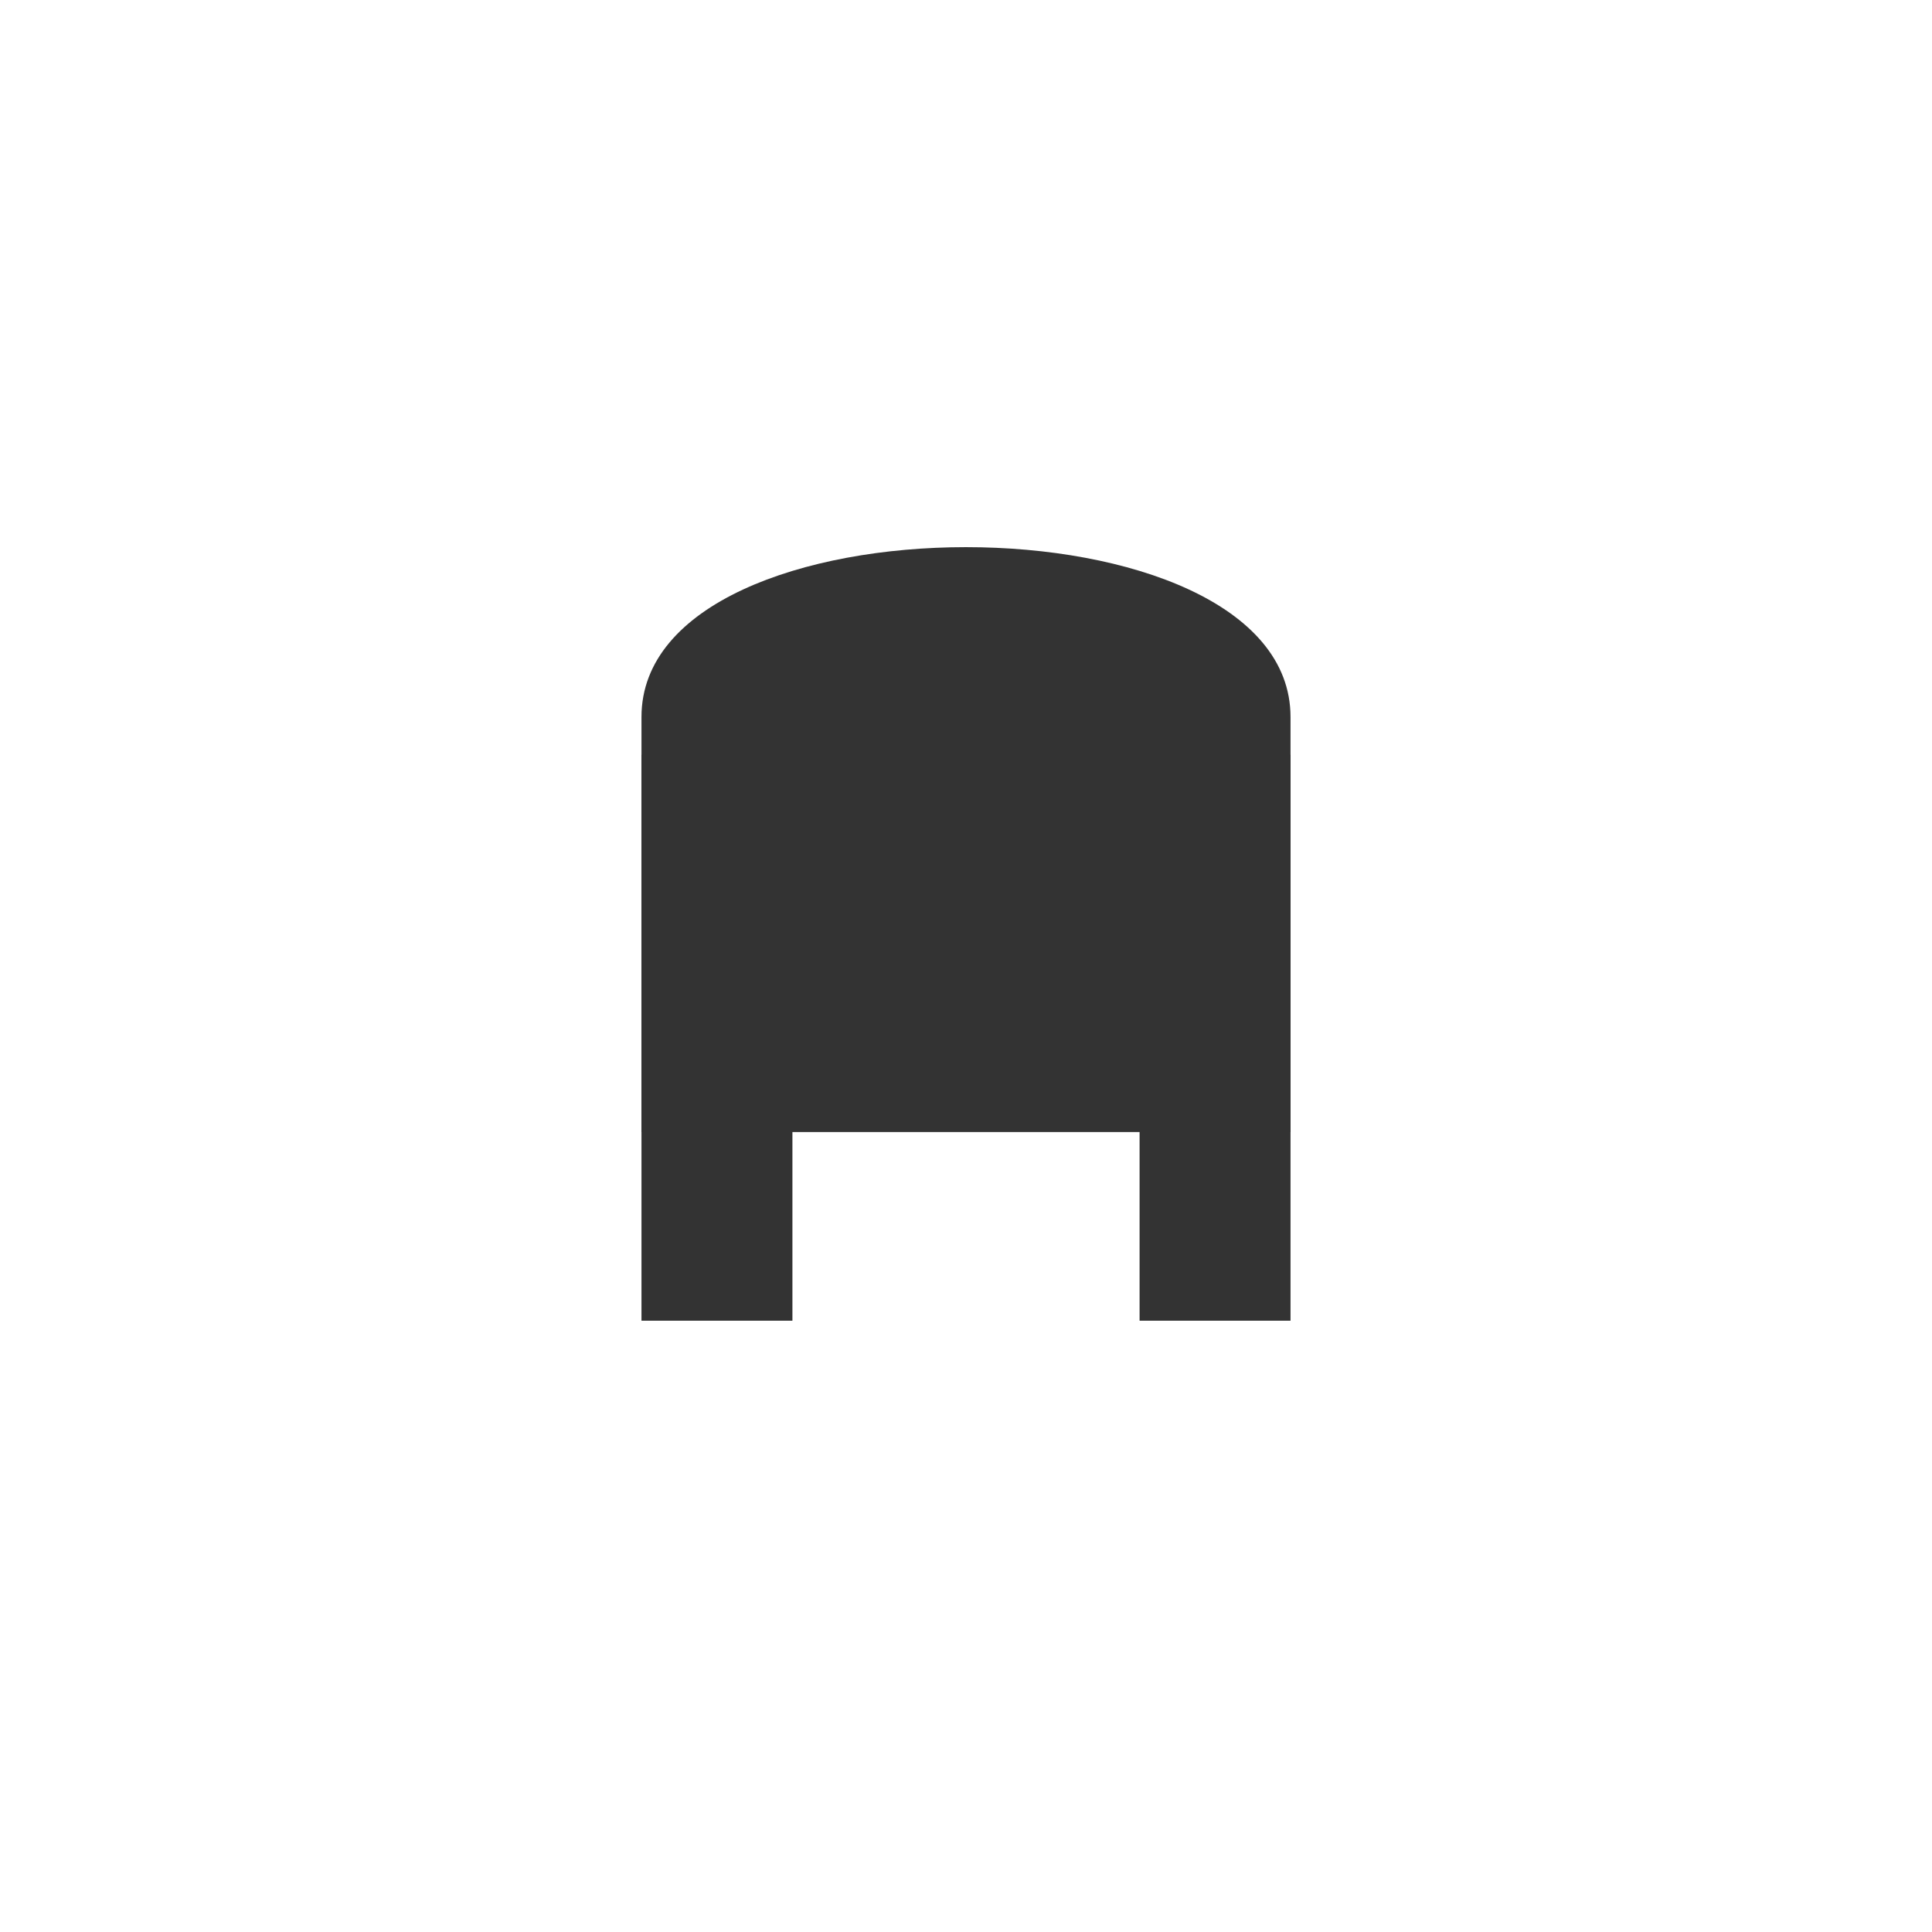 <svg viewBox="0 0 512 512" xmlns="http://www.w3.org/2000/svg"><path d="M 170 190 C 170 130, 342 130, 342 190 V 300 H 170 Z" fill="#333"/><rect x="170" y="200" width="40" height="150" fill="#333"/><rect x="302" y="200" width="40" height="150" fill="#333"/></svg>
